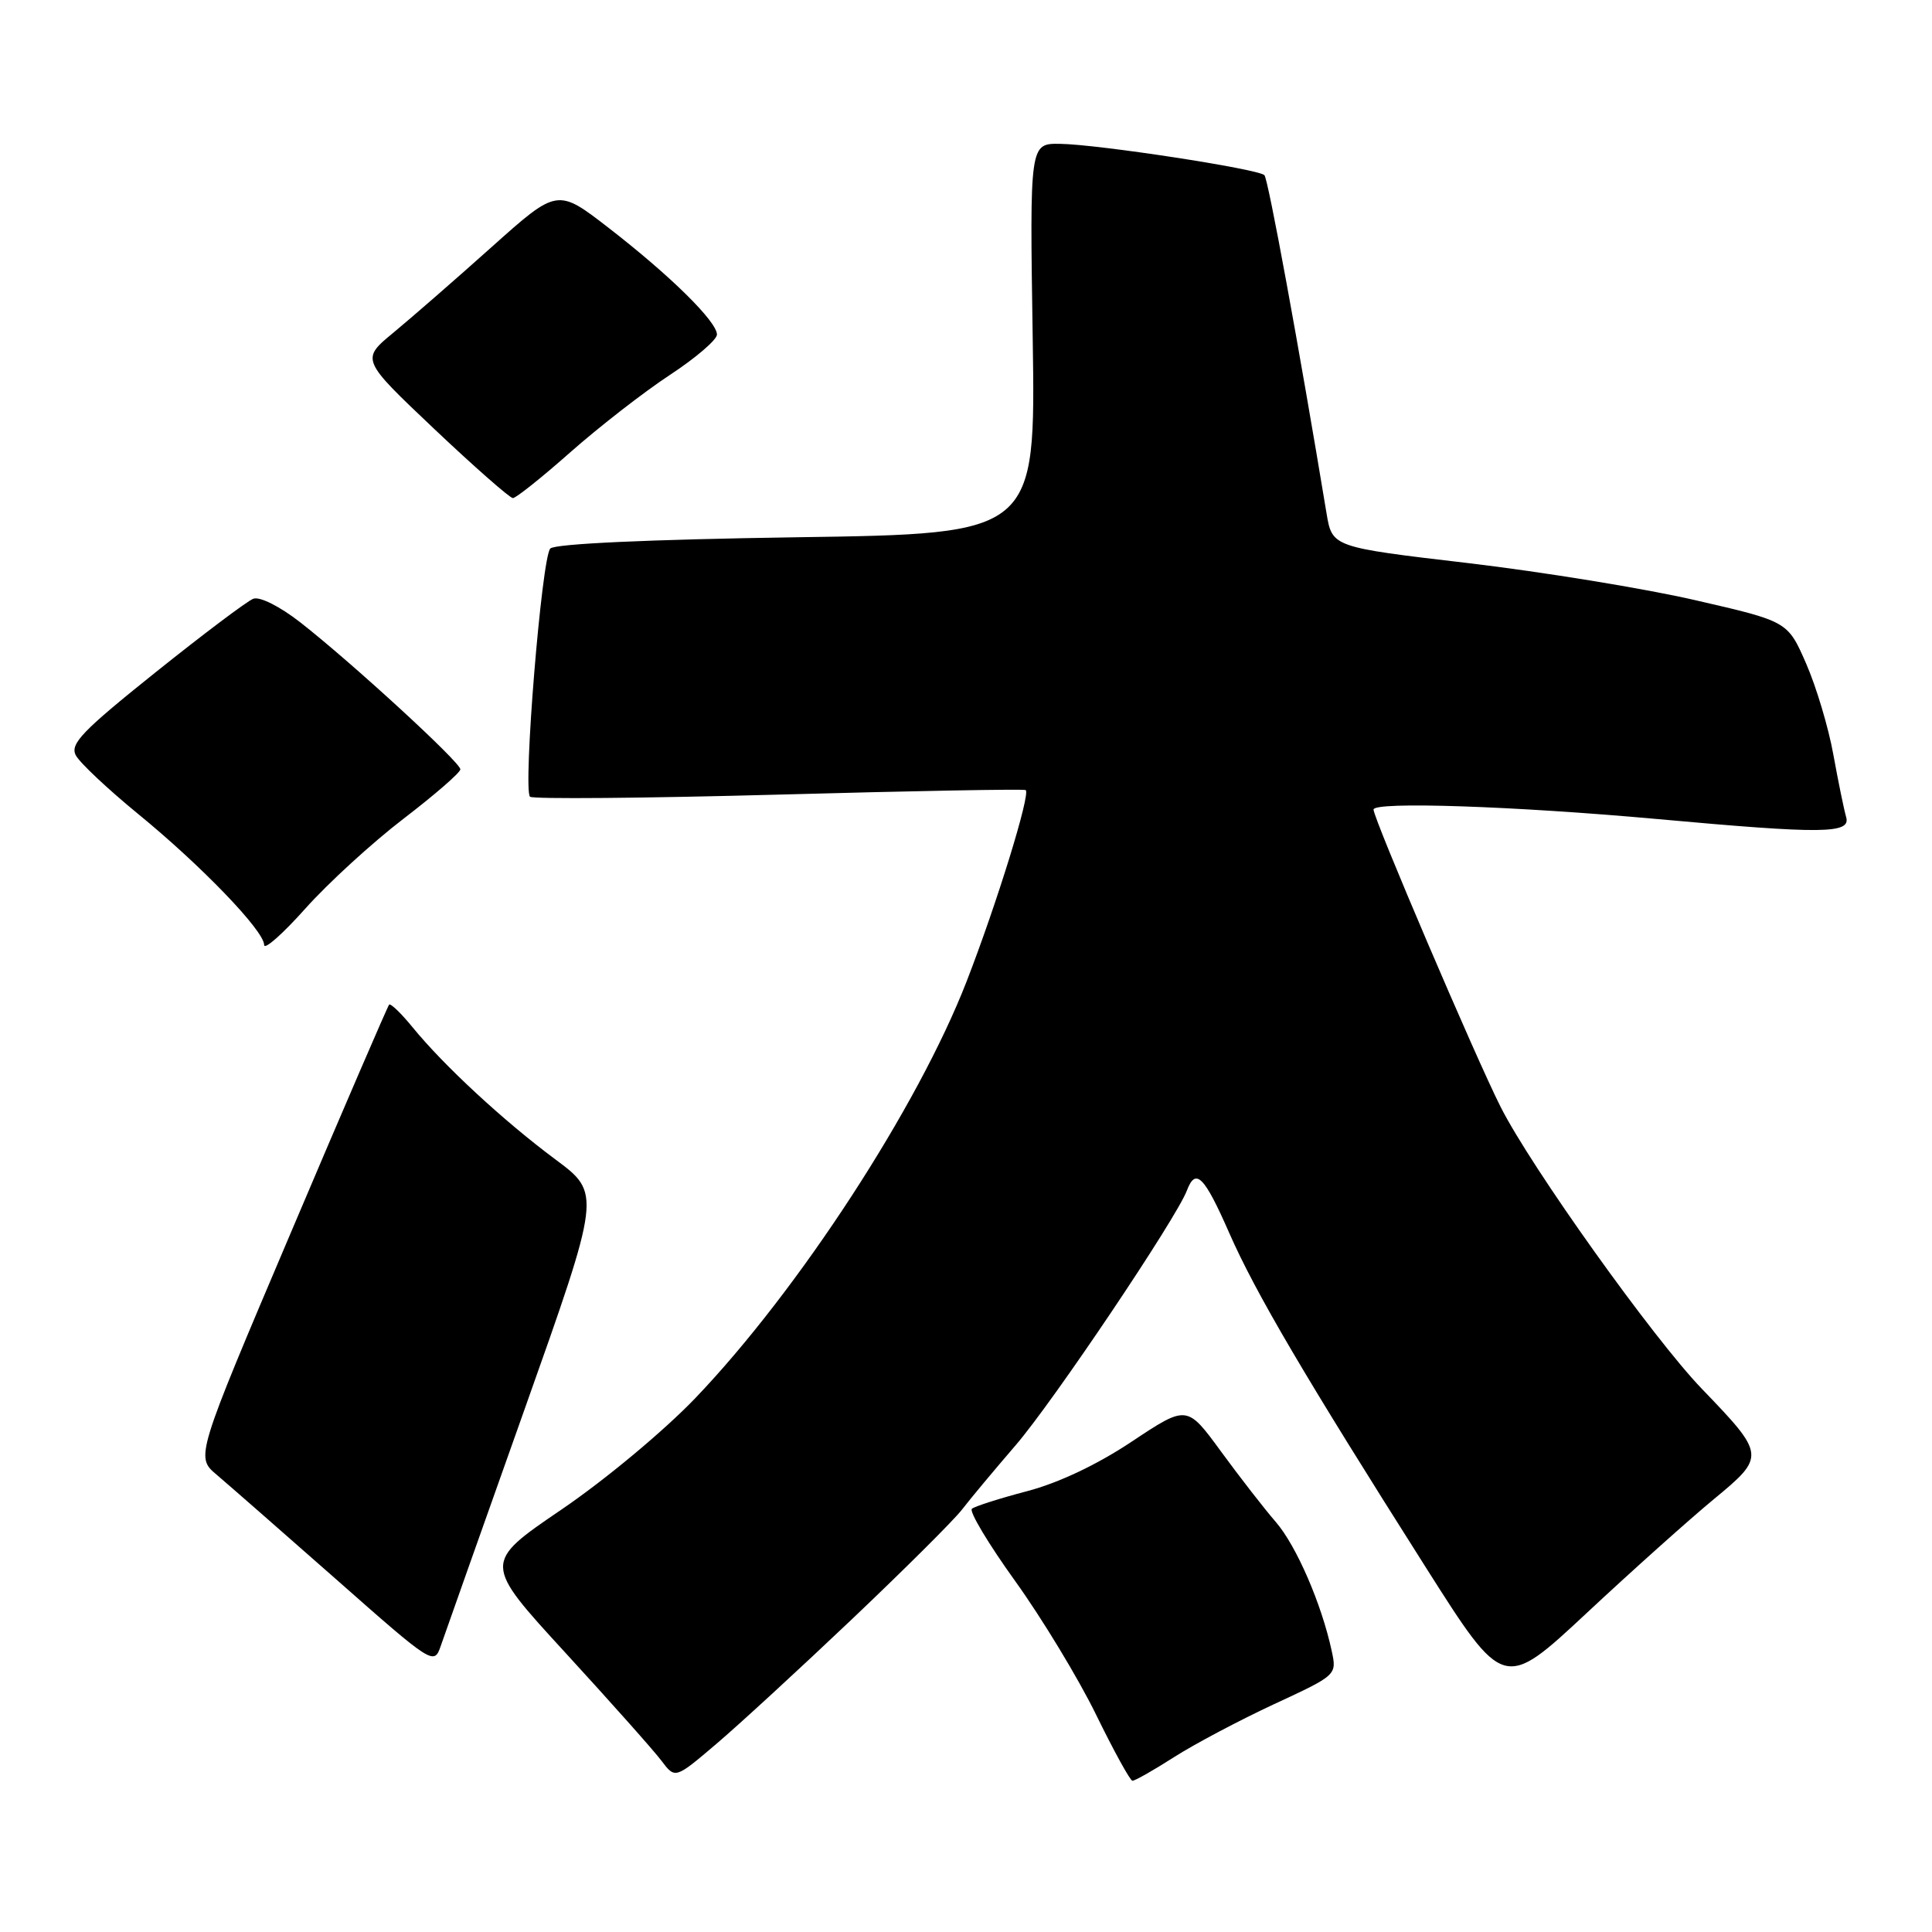 <?xml version="1.0" encoding="UTF-8" standalone="no"?>
<!DOCTYPE svg PUBLIC "-//W3C//DTD SVG 1.1//EN" "http://www.w3.org/Graphics/SVG/1.1/DTD/svg11.dtd" >
<svg xmlns="http://www.w3.org/2000/svg" xmlns:xlink="http://www.w3.org/1999/xlink" version="1.1" viewBox="0 0 256 256">
 <g >
 <path fill="currentColor"
d=" M 112.90 214.54 C 119.83 207.96 126.38 201.44 127.46 200.04 C 128.53 198.64 131.74 194.80 134.58 191.50 C 139.51 185.79 155.87 161.45 157.27 157.75 C 158.43 154.69 159.56 155.81 162.87 163.35 C 166.36 171.30 172.87 182.37 188.96 207.74 C 199.26 223.98 199.26 223.98 210.24 213.74 C 216.27 208.11 223.86 201.32 227.09 198.65 C 233.97 192.97 233.95 192.80 225.48 184.00 C 219.04 177.31 202.89 154.69 198.84 146.67 C 195.54 140.15 182.00 108.47 182.00 107.27 C 182.00 106.18 200.64 106.81 219.62 108.53 C 241.62 110.53 245.28 110.49 244.62 108.25 C 244.34 107.29 243.58 103.58 242.93 100.00 C 242.29 96.42 240.66 90.99 239.32 87.92 C 236.88 82.34 236.88 82.34 224.69 79.54 C 217.99 77.99 204.40 75.78 194.51 74.61 C 176.52 72.50 176.52 72.50 175.77 68.00 C 172.12 45.94 168.04 23.70 167.54 23.21 C 166.71 22.38 145.50 19.13 140.47 19.06 C 136.44 19.00 136.44 19.00 136.84 44.86 C 137.23 70.73 137.23 70.73 105.59 71.19 C 85.98 71.48 73.55 72.05 72.92 72.68 C 71.78 73.82 69.27 104.60 70.23 105.57 C 70.57 105.90 85.39 105.77 103.17 105.29 C 120.95 104.80 135.68 104.53 135.91 104.69 C 136.58 105.17 132.13 119.61 128.09 130.02 C 121.65 146.62 105.86 170.89 92.18 185.21 C 88.02 189.56 80.21 196.07 74.39 200.03 C 64.00 207.10 64.00 207.10 74.91 218.99 C 80.91 225.53 86.63 231.96 87.64 233.30 C 89.46 235.72 89.46 235.72 94.88 231.11 C 97.87 228.57 105.97 221.12 112.90 214.54 Z  M 155.55 232.84 C 158.27 231.10 164.25 227.94 168.82 225.81 C 177.15 221.95 177.15 221.95 176.45 218.72 C 175.11 212.51 171.77 204.81 169.05 201.67 C 167.54 199.93 164.27 195.72 161.79 192.33 C 157.28 186.16 157.28 186.16 149.98 191.01 C 145.39 194.07 140.25 196.50 136.09 197.59 C 132.47 198.54 129.18 199.59 128.78 199.92 C 128.39 200.26 130.97 204.57 134.53 209.52 C 138.08 214.46 142.90 222.42 145.24 227.21 C 147.58 232.00 149.75 235.94 150.05 235.96 C 150.36 235.98 152.83 234.58 155.55 232.84 Z  M 69.48 186.82 C 79.66 158.14 79.66 158.14 73.58 153.62 C 66.75 148.54 58.80 141.19 54.67 136.12 C 53.16 134.27 51.76 132.92 51.56 133.12 C 51.37 133.33 45.51 146.90 38.56 163.28 C 25.91 193.05 25.91 193.05 28.71 195.41 C 30.24 196.71 37.35 202.93 44.50 209.23 C 57.36 220.58 57.51 220.67 58.40 218.10 C 58.89 216.67 63.88 202.59 69.48 186.82 Z  M 53.45 108.50 C 57.60 105.32 61.00 102.37 61.00 101.94 C 61.00 101.00 46.49 87.69 39.77 82.45 C 37.06 80.34 34.41 79.01 33.56 79.34 C 32.74 79.65 26.90 84.05 20.58 89.11 C 10.89 96.87 9.24 98.58 10.05 100.09 C 10.57 101.07 14.26 104.54 18.25 107.81 C 26.67 114.69 35.00 123.34 35.00 125.21 C 35.01 125.92 37.46 123.75 40.46 120.39 C 43.46 117.03 49.30 111.68 53.45 108.50 Z  M 75.60 59.90 C 79.40 56.55 85.31 51.95 88.75 49.69 C 92.19 47.43 95.00 45.02 95.00 44.33 C 95.00 42.61 88.83 36.53 80.68 30.22 C 73.86 24.94 73.86 24.94 65.16 32.72 C 60.38 37.00 54.52 42.10 52.14 44.07 C 47.82 47.63 47.82 47.63 57.52 56.82 C 62.86 61.87 67.56 66.00 67.96 66.00 C 68.37 66.00 71.81 63.26 75.60 59.90 Z "/>
</g>
</svg>